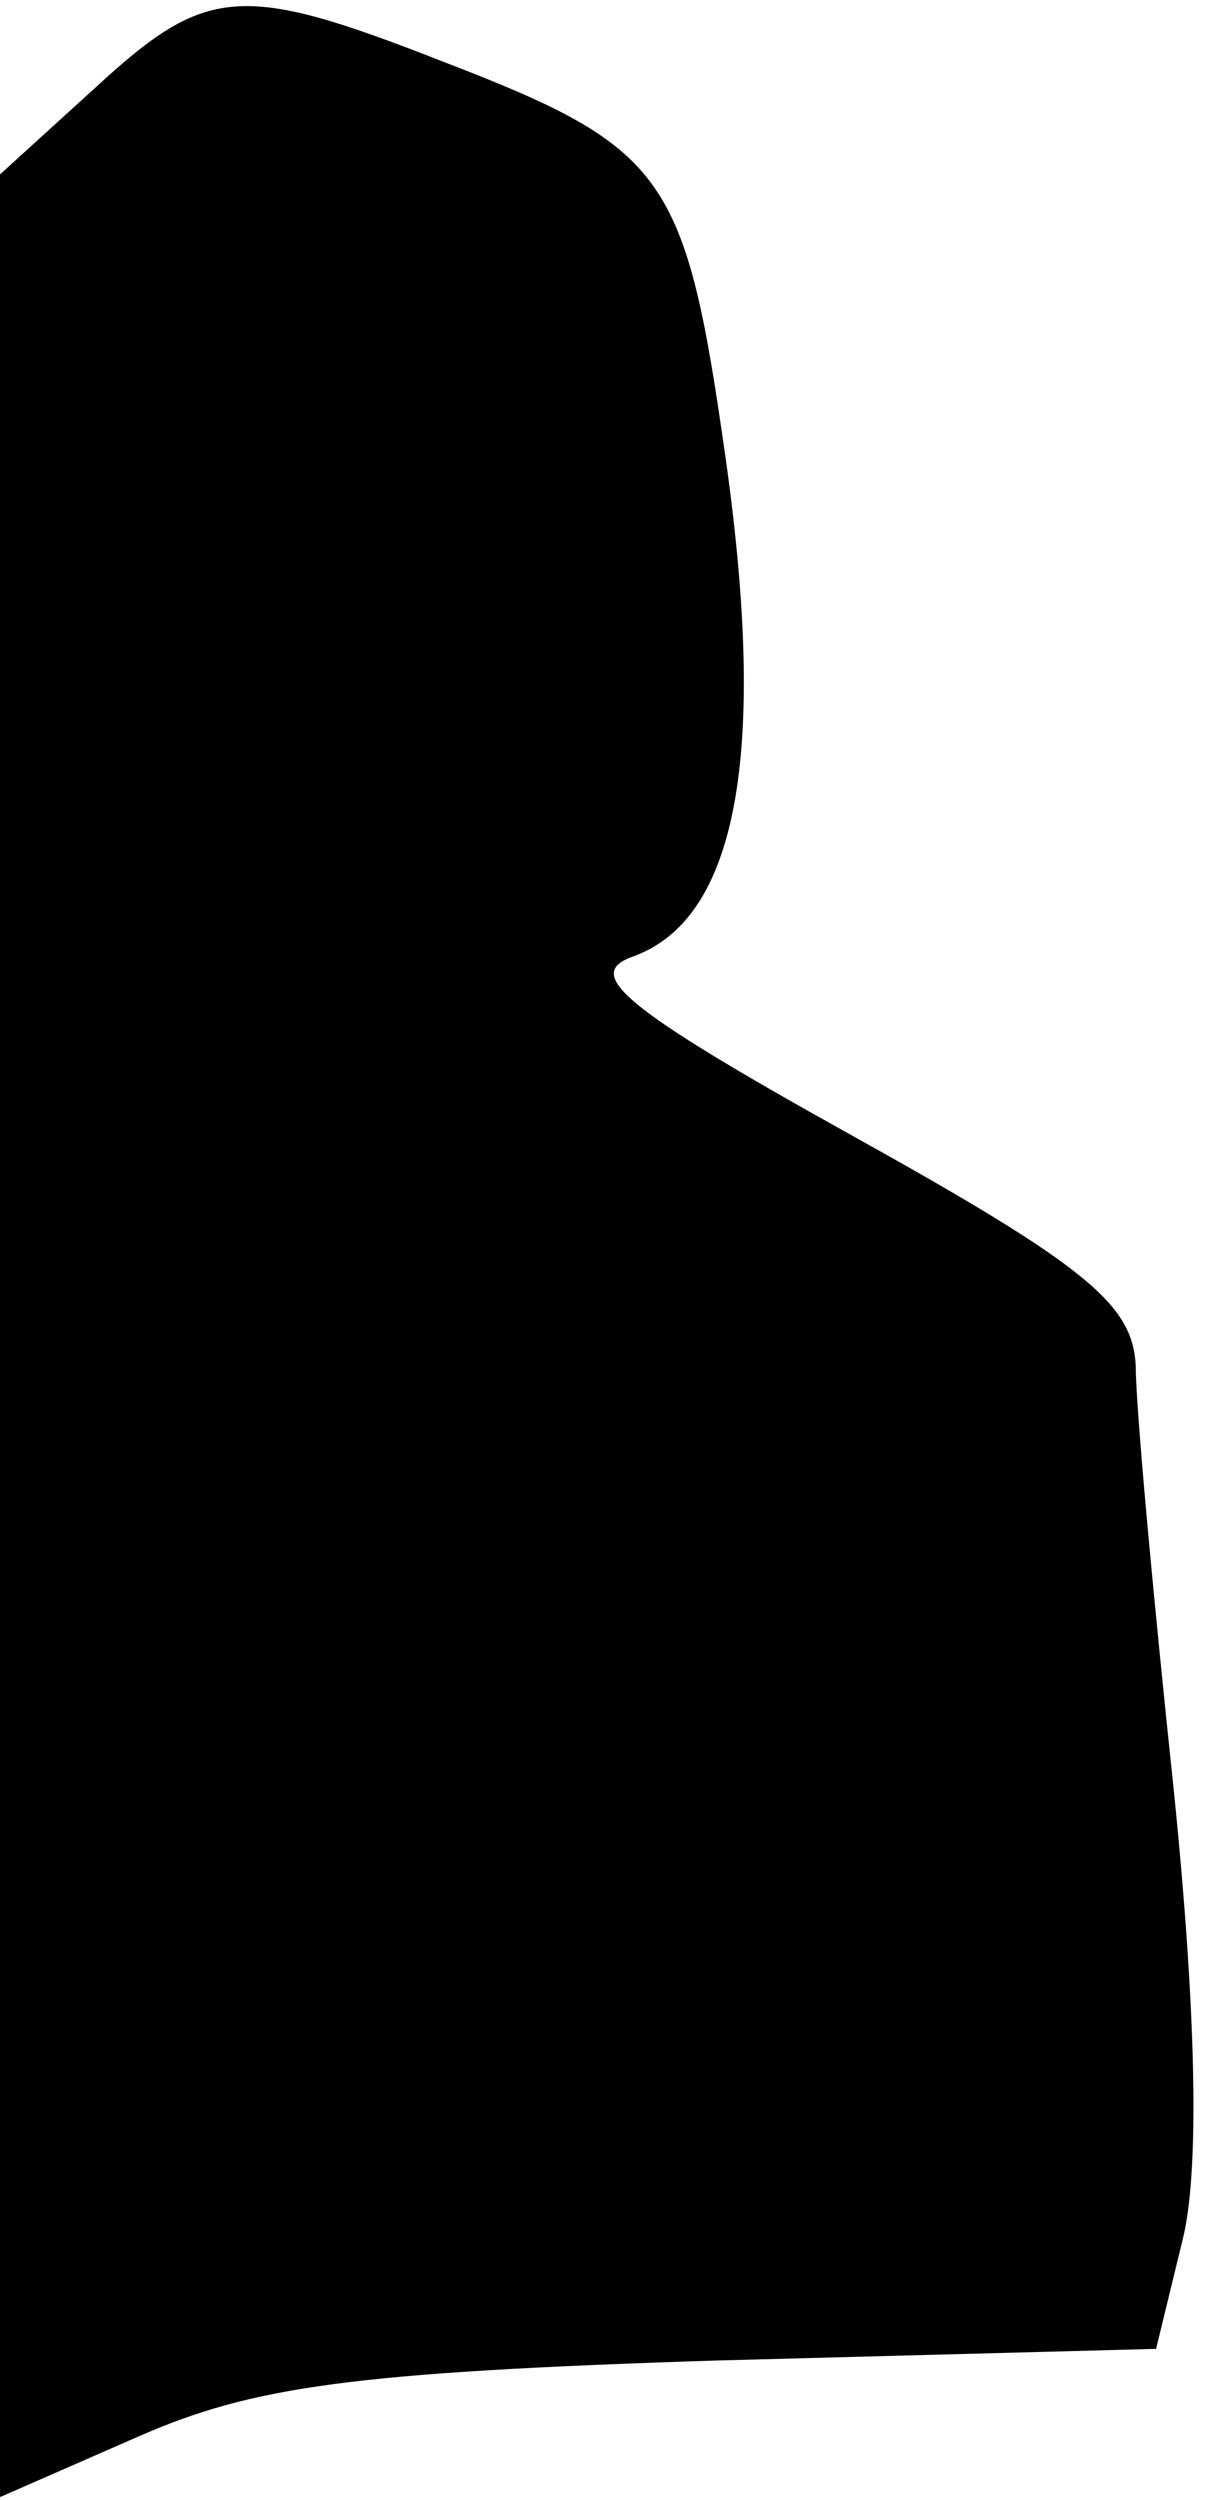 <?xml version="1.0" standalone="no"?>
<!DOCTYPE svg PUBLIC "-//W3C//DTD SVG 20010904//EN"
 "http://www.w3.org/TR/2001/REC-SVG-20010904/DTD/svg10.dtd">
<svg version="1.0" xmlns="http://www.w3.org/2000/svg"
 width="42pt" height="86pt" viewBox="0 0 42 86"
 preserveAspectRatio="xMidYMid meet">
<g transform="translate(0,86) scale(0.1,-0.1)"
fill="#000000" stroke="none">
<path fill="#000000" stroke="none" d="M33 830 l-33 -30 0 -400 0 -399 48 21
c39 17 73 22 199 26 l151 4 9 37 c6 23 5 78 -3 156 -7 66 -13 131 -13 145 -1
21 -16 34 -97 79 -81 45 -93 56 -76 62 36 13 46 70 32 170 -14 99 -20 108 -98
138 -69 27 -81 26 -119 -9z"/>
</g>
</svg>
